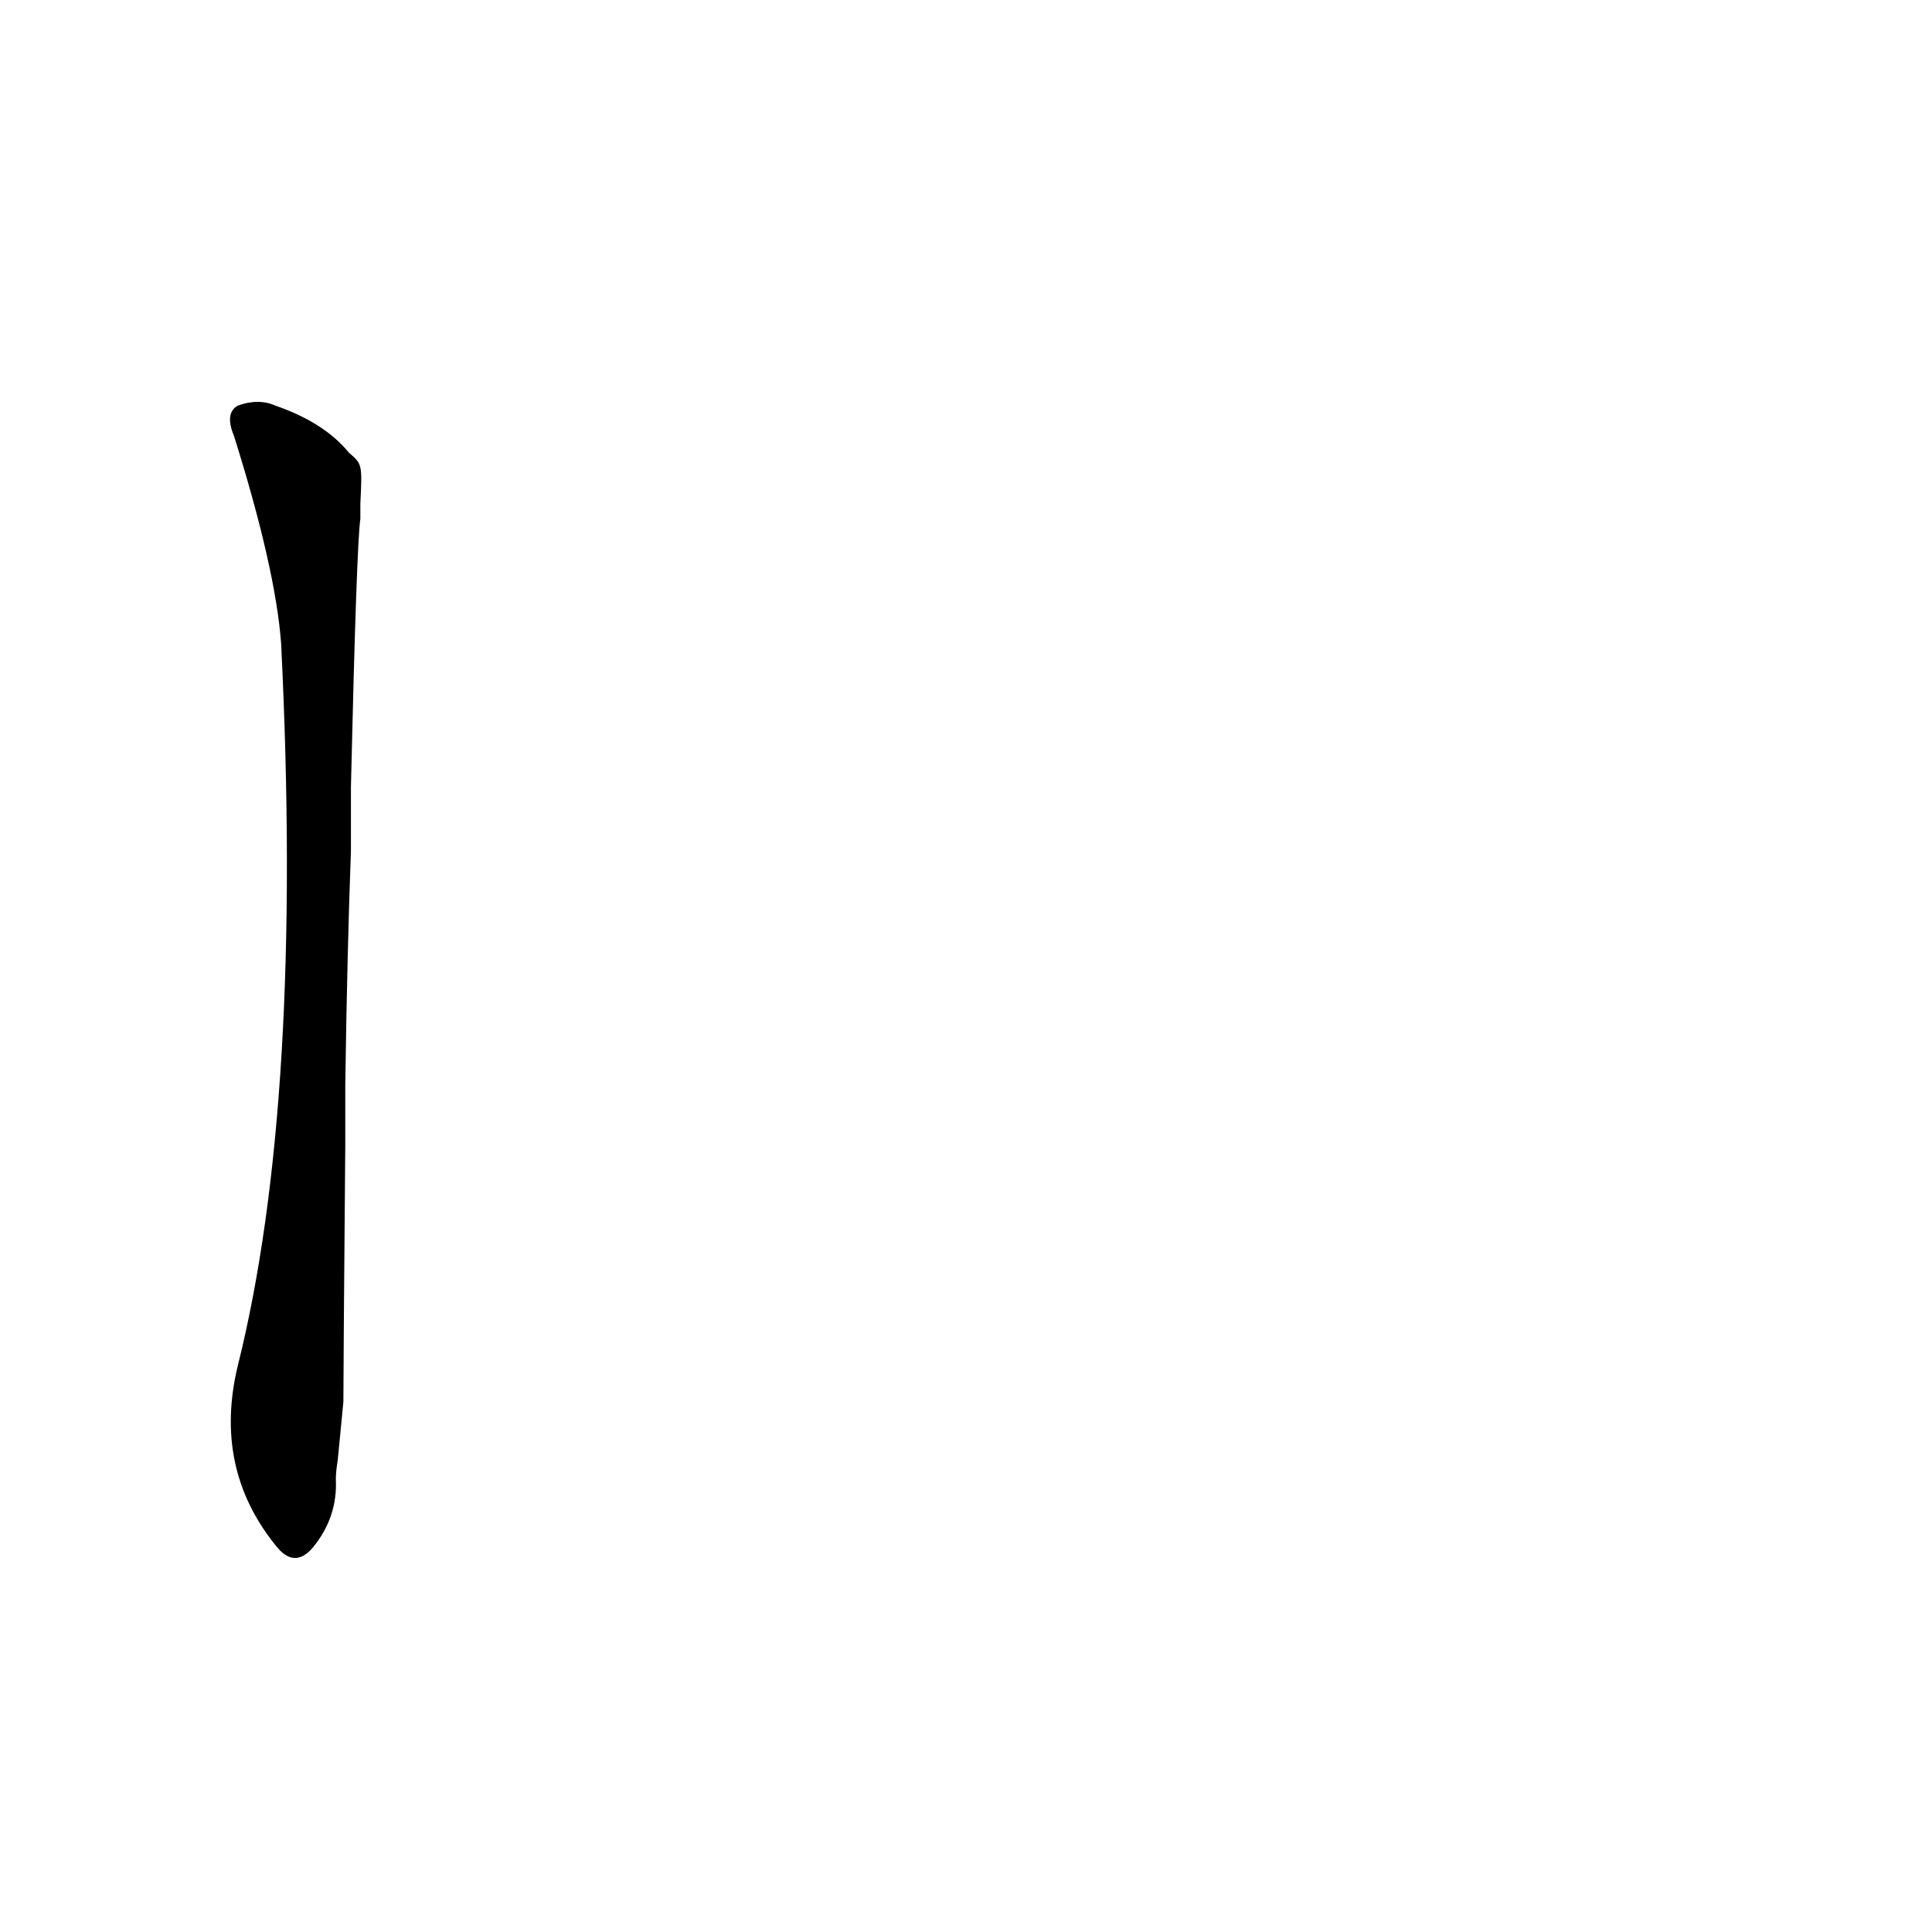 <?xml version='1.0' encoding='utf-8'?>
<svg xmlns="http://www.w3.org/2000/svg" version="1.1" viewBox="0 0 1024 1024"><g transform="scale(1, -1) translate(0, -900)"><path d="M 185 660 Q 172 676 146 685 Q 137 689 126 685 Q 119 681 124 669 Q 146 599 149 559 Q 161 316 126 176 Q 113 122 146 81 Q 156 68 166 80 Q 179 96 178 116 Q 178 120 179 126 L 182 157 Q 182 173 183 293 L 183 325 Q 184 395 186 449 L 186 483 Q 189 612 191 625 Q 191 629 191 633 C 192 654 192 654 185 660 Z" fill="black" /></g></svg>